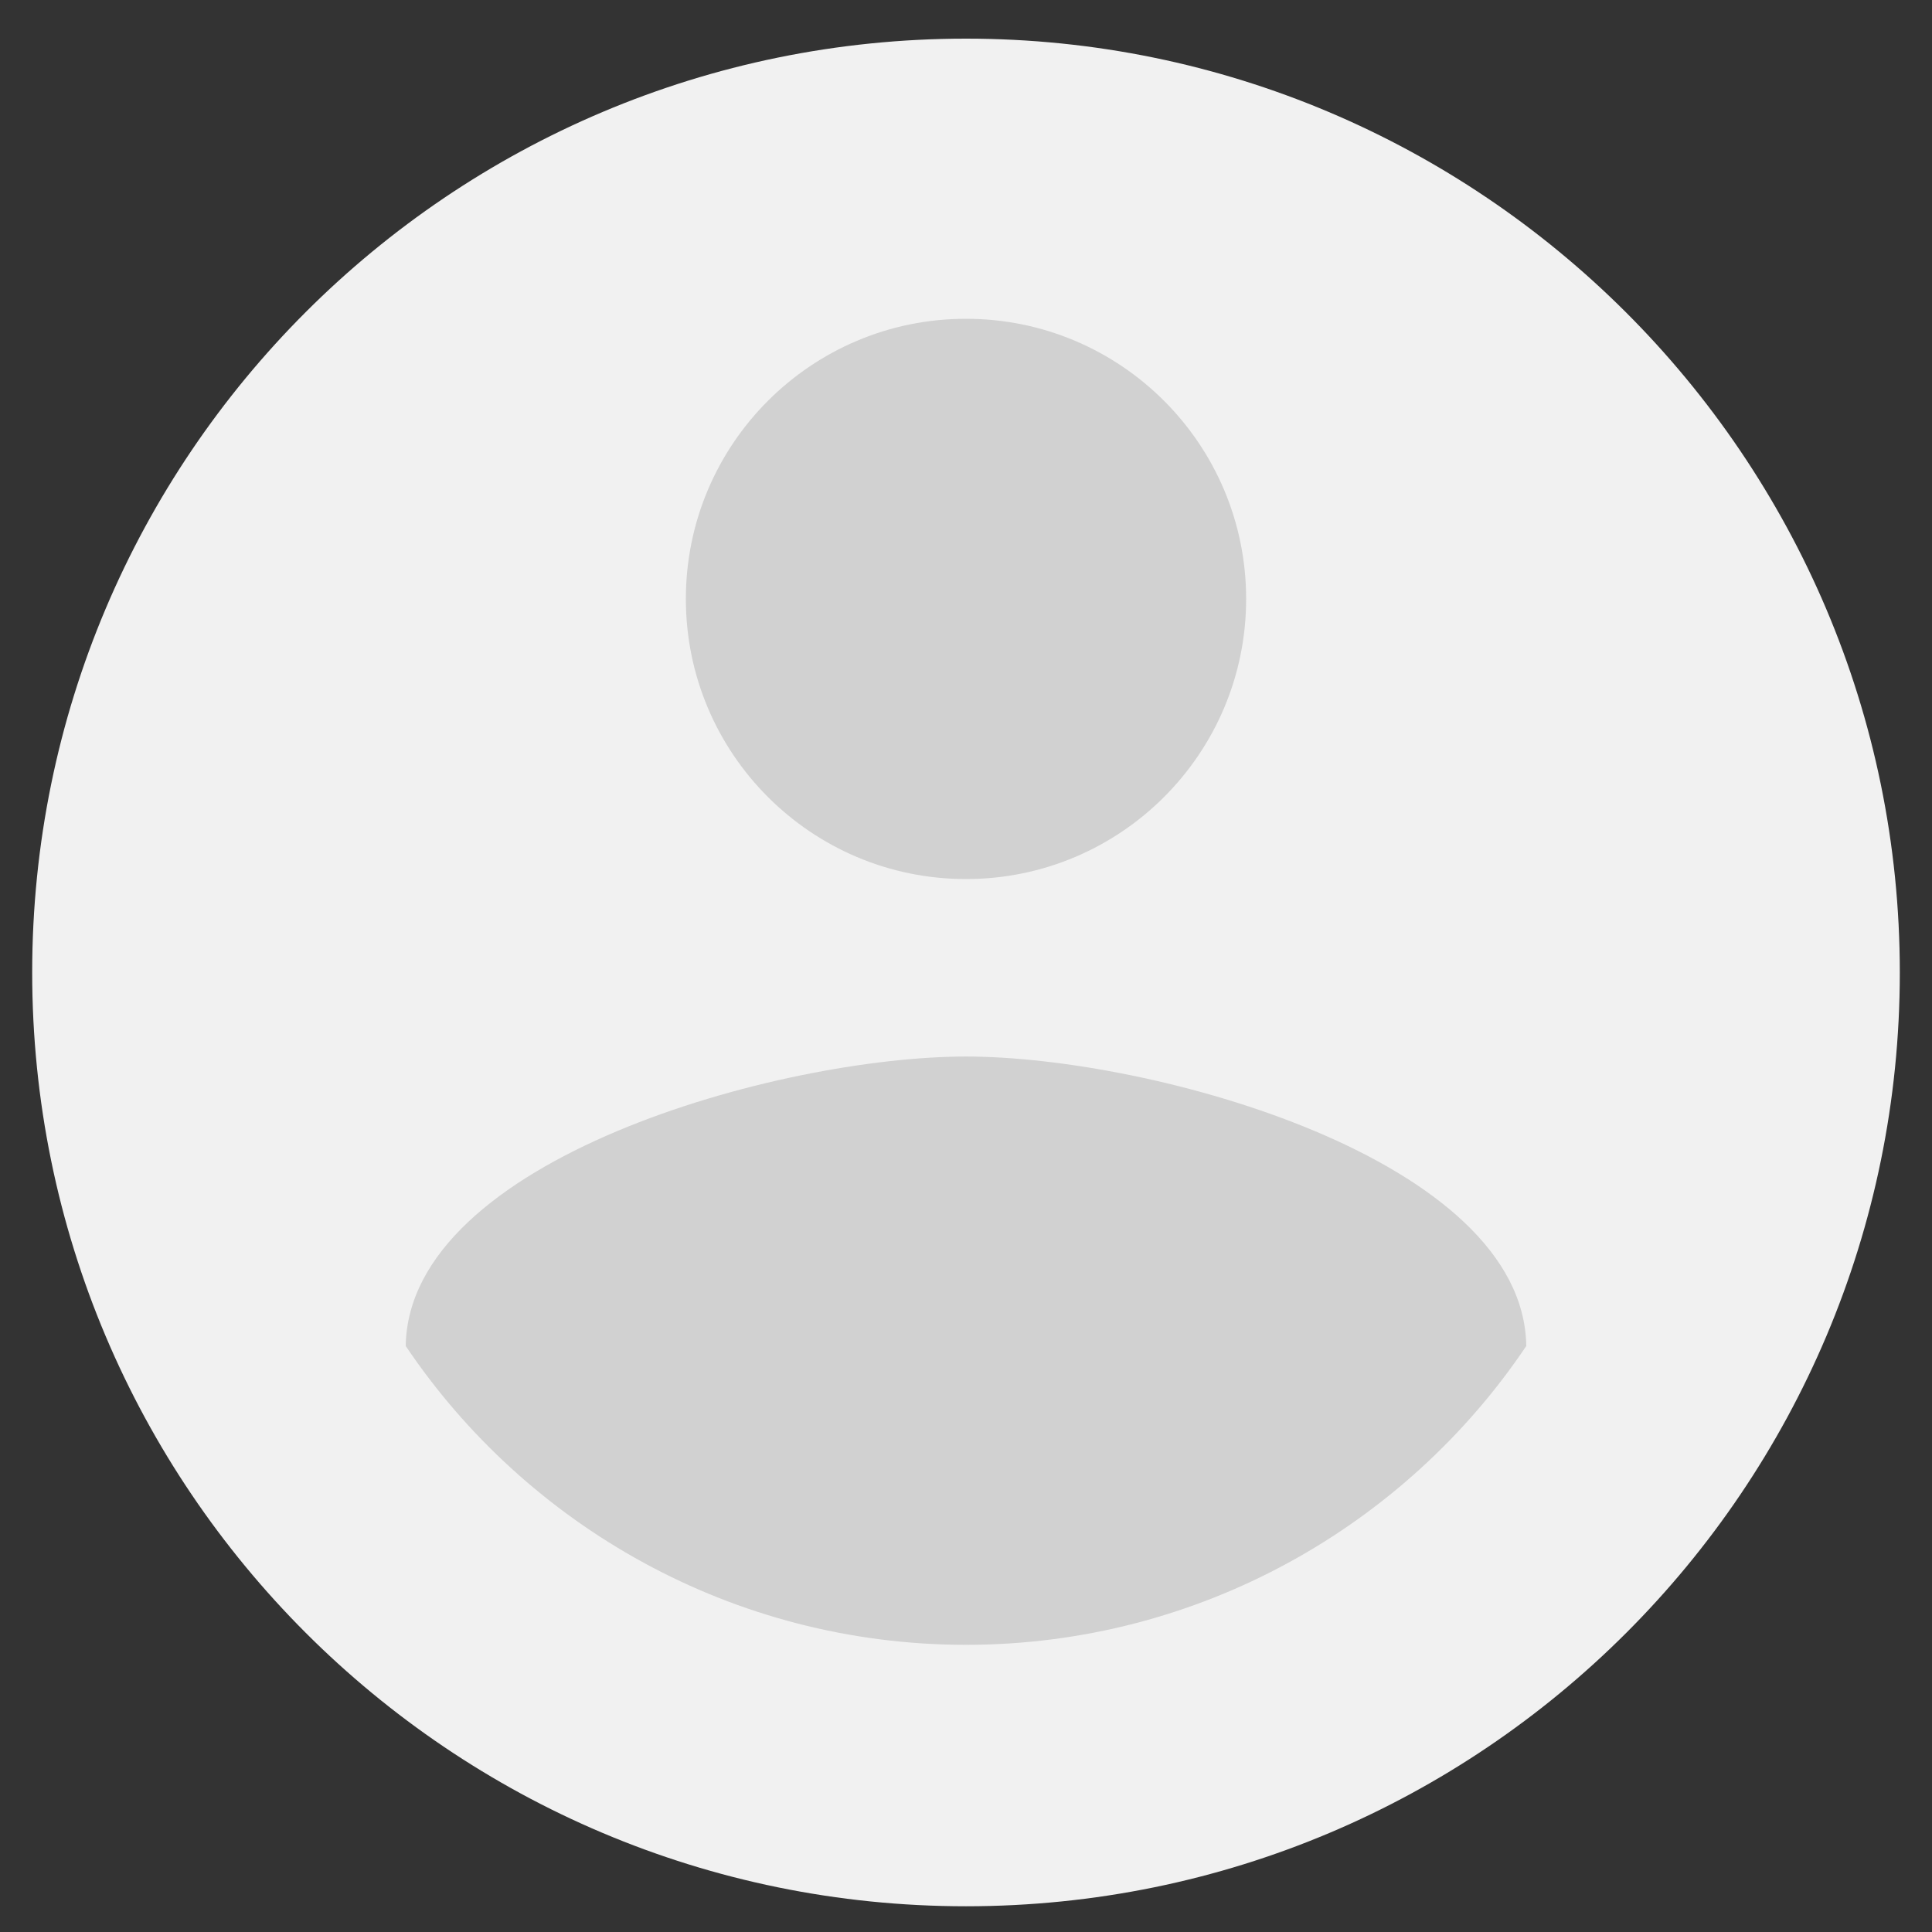 <?xml version="1.0" encoding="utf-8"?>
<!-- Generator: Adobe Illustrator 16.0.0, SVG Export Plug-In . SVG Version: 6.00 Build 0)  -->
<!DOCTYPE svg PUBLIC "-//W3C//DTD SVG 1.1//EN" "http://www.w3.org/Graphics/SVG/1.1/DTD/svg11.dtd">
<svg version="1.1" id="图层_1" xmlns="http://www.w3.org/2000/svg" xmlns:xlink="http://www.w3.org/1999/xlink" x="0px" y="0px"
	 width="50px" height="50px" viewBox="0 0 50 50" enable-background="new 0 0 50 50" xml:space="preserve">
<rect x="0" y="0" width="50" height="50" fill="#333333" stroke="none"/>
<circle fill="#D1D1D1" cx="25" cy="25.167" r="21.23"/>
<path fill="#F1F1F1" d="M25,42.568c-6.042,0-11.382-3.095-14.5-7.734C10.572,30,20.167,27.343,25,27.343
	c4.833,0,14.43,2.657,14.5,7.491C36.384,39.474,31.042,42.568,25,42.568 M25,8.25c4.003,0,7.25,3.247,7.25,7.25
	c0,4.004-3.248,7.25-7.25,7.25c-4.004,0-7.25-3.247-7.25-7.25S20.996,8.25,25,8.25 M25,1C11.652,1,0.833,11.819,0.833,25.167
	c0,13.348,10.819,24.167,24.167,24.167c13.35,0,24.167-10.818,24.167-24.167C49.167,11.802,38.292,1,25,1z"/>
</svg>
